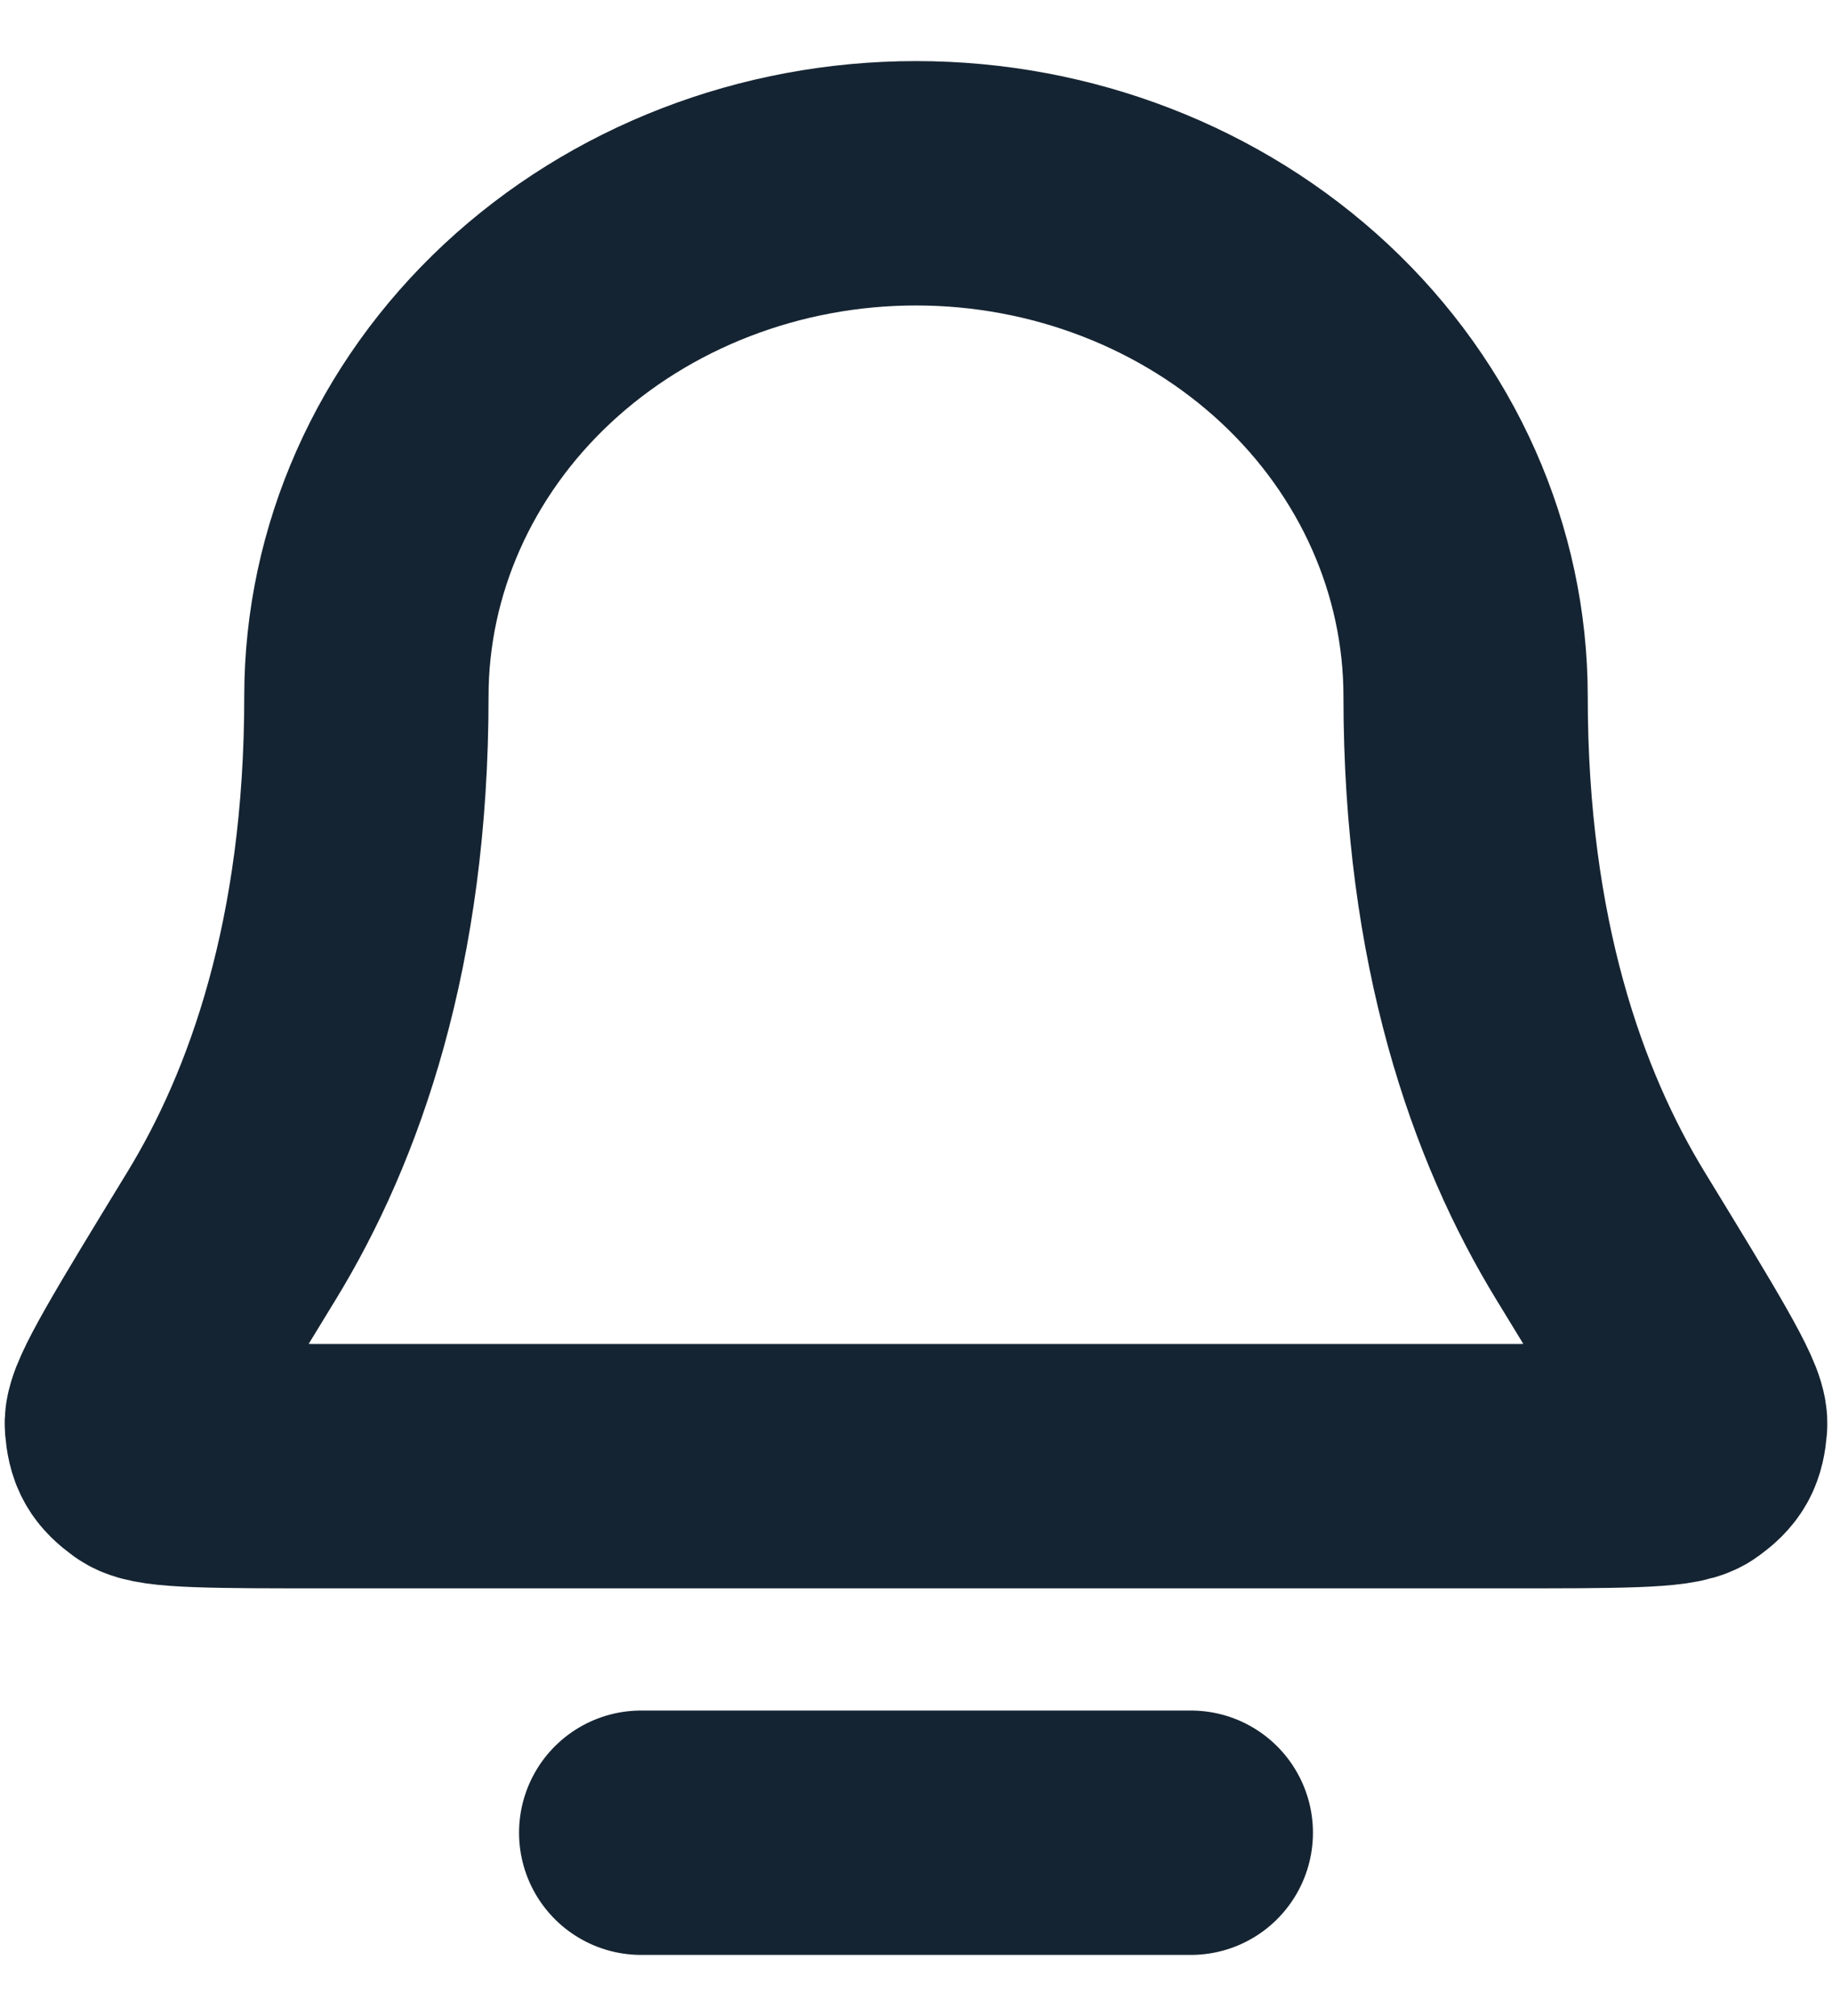 <svg width="20" height="22" viewBox="0 0 20 22" fill="none" xmlns="http://www.w3.org/2000/svg">
<path d="M7 20H13M16 7.6C16 6.115 15.368 4.69 14.243 3.64C13.117 2.59 11.591 2 10 2C8.409 2 6.883 2.59 5.757 3.64C4.632 4.69 4 6.115 4 7.6C4 10.286 3.324 12.184 2.527 13.487C1.756 14.749 1.371 15.38 1.385 15.544C1.401 15.728 1.437 15.793 1.586 15.902C1.718 16 2.348 16 3.606 16H16.394C17.652 16 18.282 16 18.414 15.902C18.563 15.793 18.599 15.728 18.615 15.544C18.63 15.38 18.244 14.749 17.473 13.487C16.676 12.184 16 10.286 16 7.6Z" stroke="#152432" stroke-width="2.667" stroke-linecap="round" stroke-linejoin="round"/>
</svg>
